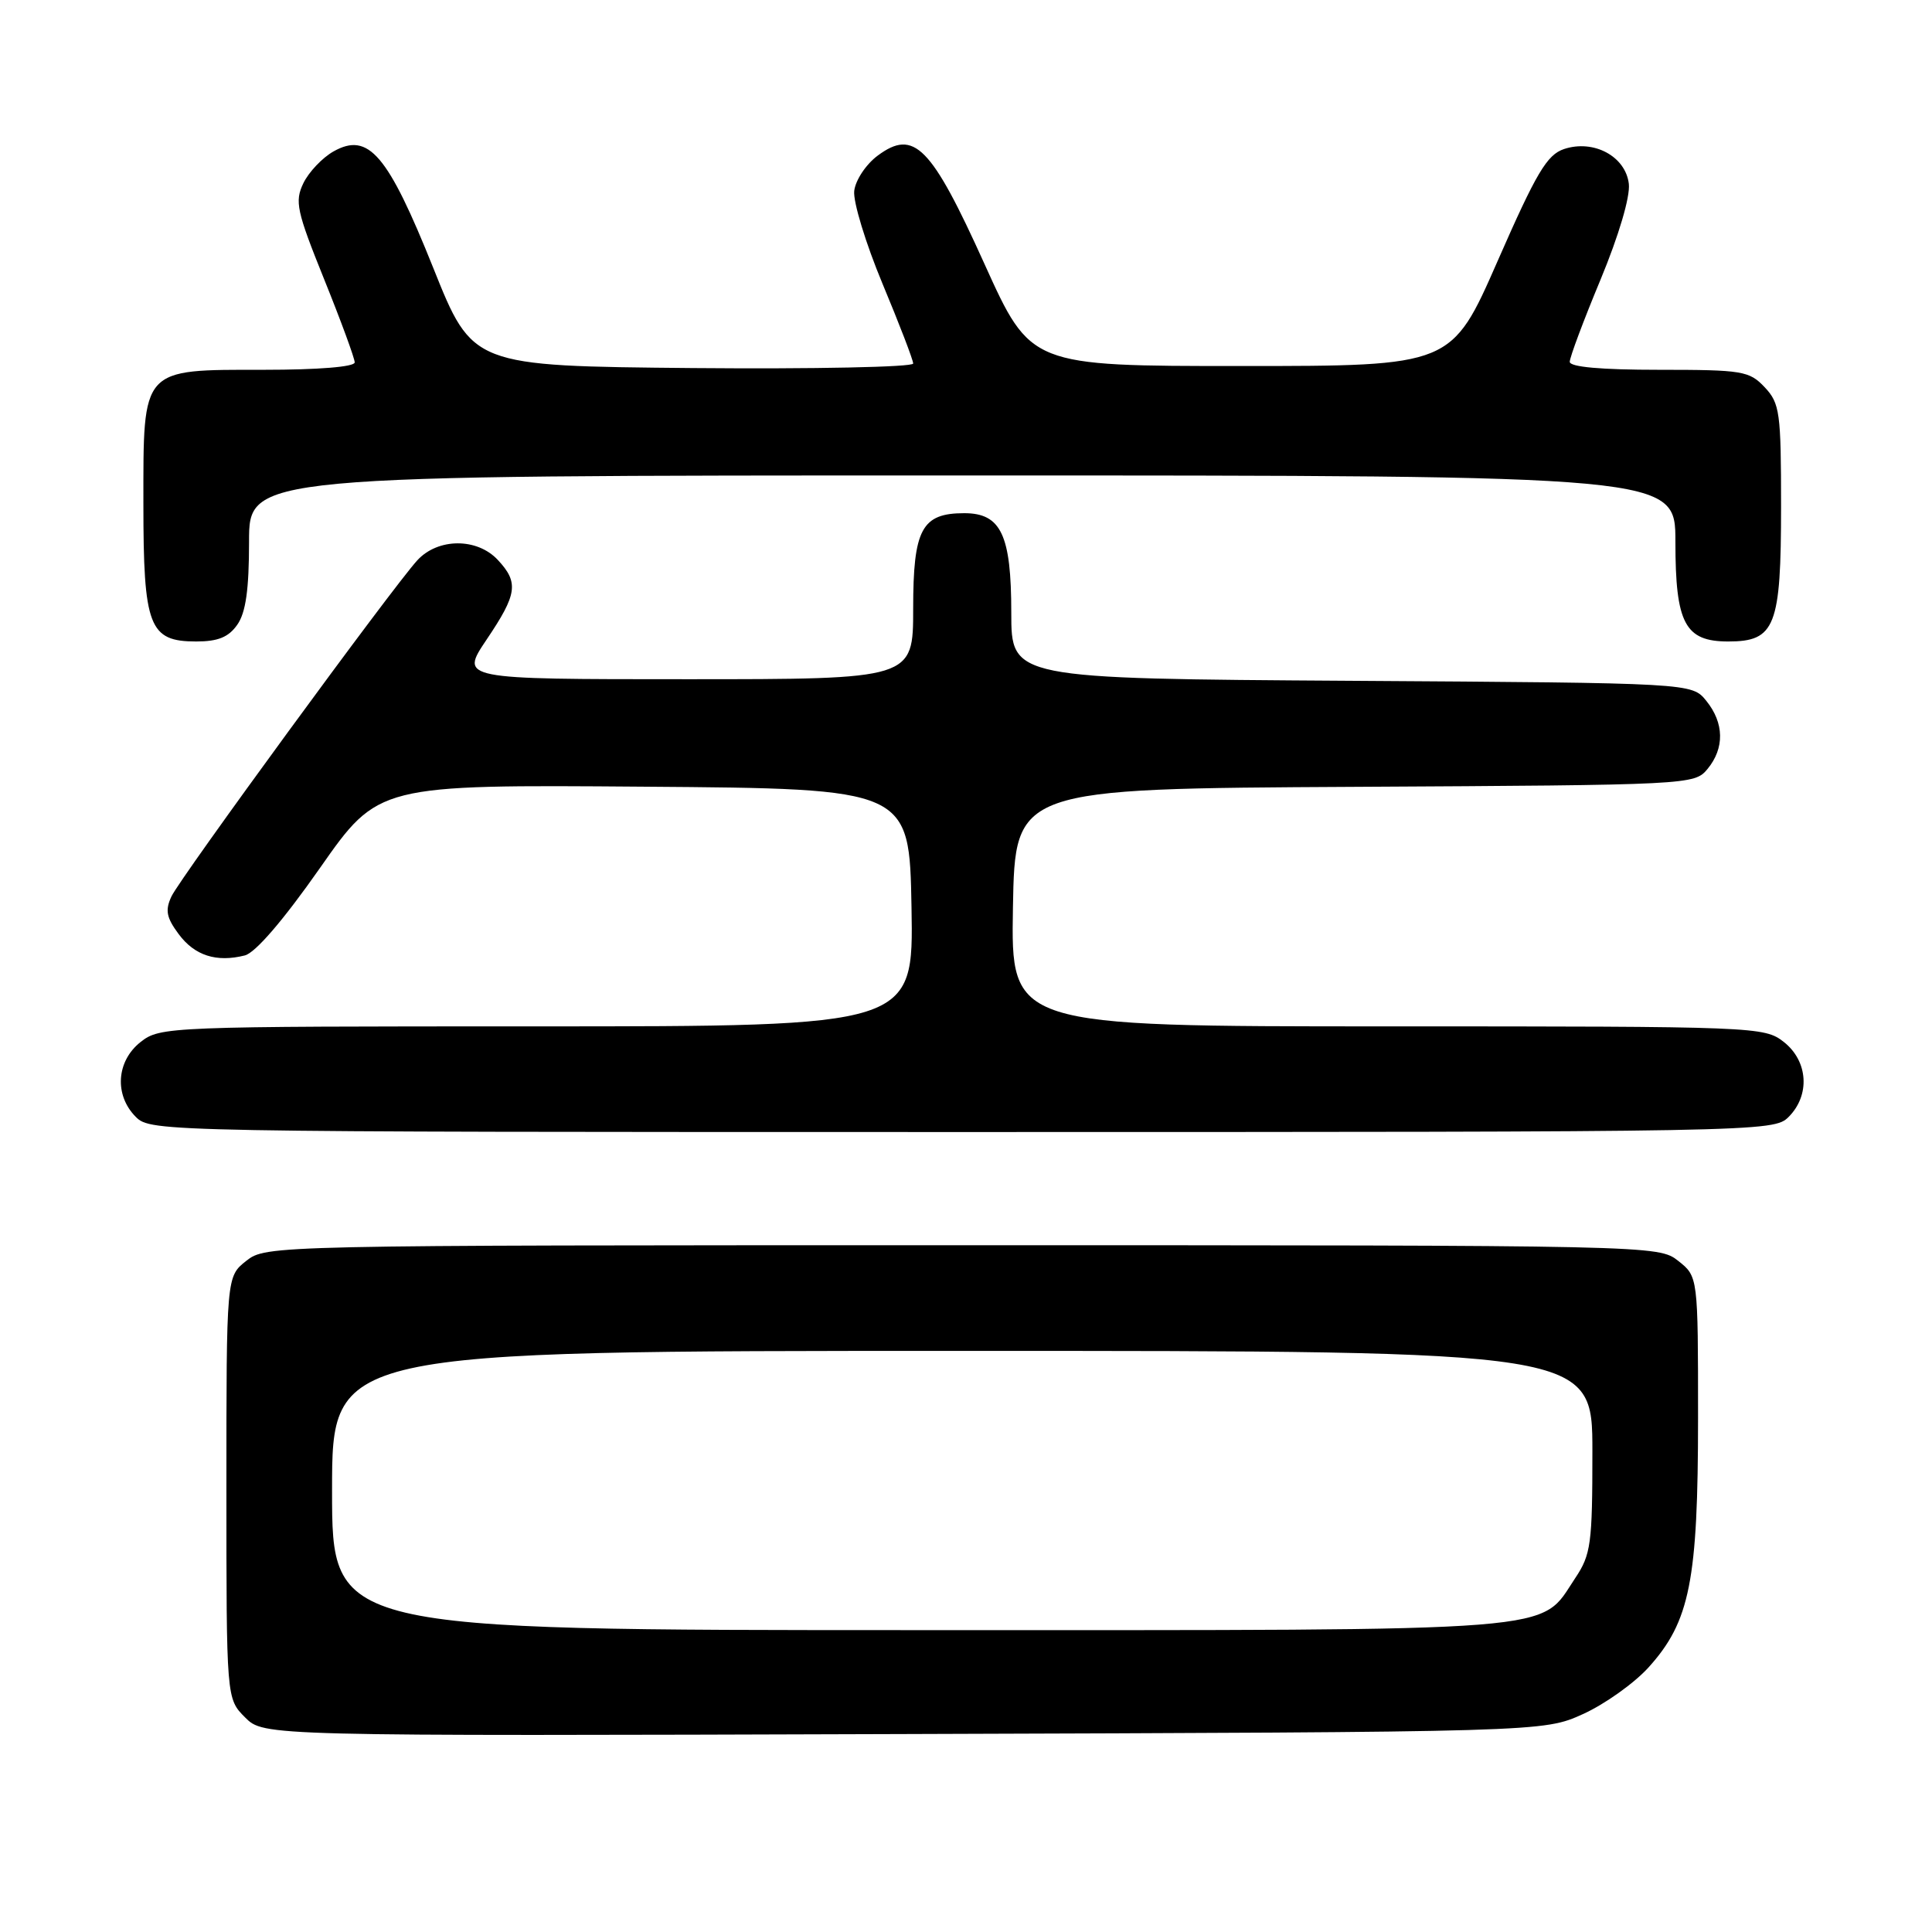 <?xml version="1.0" encoding="UTF-8" standalone="no"?>
<!DOCTYPE svg PUBLIC "-//W3C//DTD SVG 1.1//EN" "http://www.w3.org/Graphics/SVG/1.1/DTD/svg11.dtd" >
<svg xmlns="http://www.w3.org/2000/svg" xmlns:xlink="http://www.w3.org/1999/xlink" version="1.1" viewBox="0 0 256 256">
 <g >
 <path fill="currentColor"
d=" M 209.74 227.13 C 212.62 225.83 216.54 223.04 218.44 220.94 C 223.93 214.86 225.00 209.46 225.00 187.89 C 225.00 169.15 225.00 169.15 222.37 167.07 C 219.74 165.01 219.29 165.00 127.50 165.00 C 35.71 165.00 35.26 165.01 32.63 167.07 C 30.00 169.15 30.00 169.15 30.00 197.12 C 30.00 225.09 30.00 225.09 32.48 227.57 C 34.95 230.04 34.95 230.04 119.73 229.77 C 204.50 229.50 204.50 229.50 209.74 227.13 Z  M 237.00 148.00 C 239.88 145.12 239.59 140.61 236.37 138.07 C 233.78 136.04 232.80 136.00 183.84 136.00 C 133.95 136.00 133.95 136.00 134.22 120.25 C 134.50 104.50 134.50 104.50 179.50 104.26 C 223.97 104.02 224.52 103.99 226.25 101.90 C 228.53 99.14 228.47 95.80 226.09 92.86 C 224.18 90.50 224.18 90.50 179.09 90.21 C 134.00 89.92 134.00 89.92 134.00 81.18 C 134.00 70.87 132.64 68.00 127.77 68.00 C 122.13 68.00 121.00 70.12 121.00 80.65 C 121.00 90.00 121.00 90.00 90.97 90.00 C 60.95 90.00 60.95 90.00 64.47 84.76 C 68.55 78.71 68.76 77.19 65.96 74.19 C 63.21 71.24 58.02 71.27 55.29 74.25 C 51.99 77.86 23.89 116.28 22.72 118.78 C 21.86 120.61 22.05 121.59 23.68 123.78 C 25.79 126.62 28.67 127.55 32.44 126.60 C 33.84 126.25 37.56 121.92 42.40 115.01 C 50.13 103.97 50.13 103.97 85.32 104.24 C 120.50 104.50 120.50 104.50 120.78 120.25 C 121.05 136.00 121.05 136.00 71.16 136.00 C 22.20 136.00 21.22 136.04 18.63 138.07 C 15.41 140.61 15.12 145.12 18.00 148.00 C 19.98 149.98 21.33 150.00 127.50 150.00 C 233.67 150.00 235.02 149.98 237.00 148.00 Z  M 31.44 82.78 C 32.57 81.18 33.00 78.10 33.00 71.78 C 33.00 63.00 33.00 63.00 127.50 63.00 C 222.00 63.00 222.00 63.00 222.00 71.78 C 222.00 82.61 223.26 85.00 229.00 85.00 C 235.23 85.00 236.00 83.02 236.00 67.09 C 236.00 54.65 235.84 53.45 233.83 51.31 C 231.79 49.15 230.89 49.00 219.83 49.00 C 212.14 49.00 208.00 48.63 208.00 47.94 C 208.00 47.35 209.83 42.45 212.08 37.05 C 214.51 31.19 216.02 26.07 215.83 24.37 C 215.41 20.72 211.17 18.44 207.24 19.75 C 204.98 20.51 203.58 22.87 198.45 34.57 C 192.34 48.50 192.34 48.50 164.46 48.50 C 136.57 48.50 136.57 48.50 130.46 35.00 C 123.38 19.33 121.12 17.04 116.30 20.62 C 114.76 21.76 113.36 23.86 113.19 25.29 C 113.02 26.71 114.71 32.25 116.94 37.60 C 119.17 42.94 121.00 47.70 121.00 48.17 C 121.00 48.64 107.86 48.91 91.80 48.77 C 62.61 48.50 62.61 48.50 57.41 35.50 C 51.38 20.45 48.83 17.46 44.20 20.06 C 42.72 20.89 40.92 22.79 40.20 24.27 C 39.03 26.70 39.30 27.95 42.95 37.00 C 45.18 42.52 47.00 47.48 47.00 48.02 C 47.00 48.61 42.17 49.00 35.00 49.00 C 18.63 49.00 19.00 48.59 19.00 66.78 C 19.00 83.05 19.75 85.00 26.00 85.00 C 28.88 85.00 30.29 84.43 31.44 82.78 Z  M 44.00 197.50 C 44.00 179.00 44.00 179.00 127.50 179.00 C 211.00 179.00 211.00 179.00 211.00 192.35 C 211.00 204.57 210.81 205.99 208.73 209.10 C 203.88 216.36 208.45 216.00 121.75 216.00 C 44.00 216.00 44.00 216.00 44.00 197.50 Z "/>
</g>
</svg>